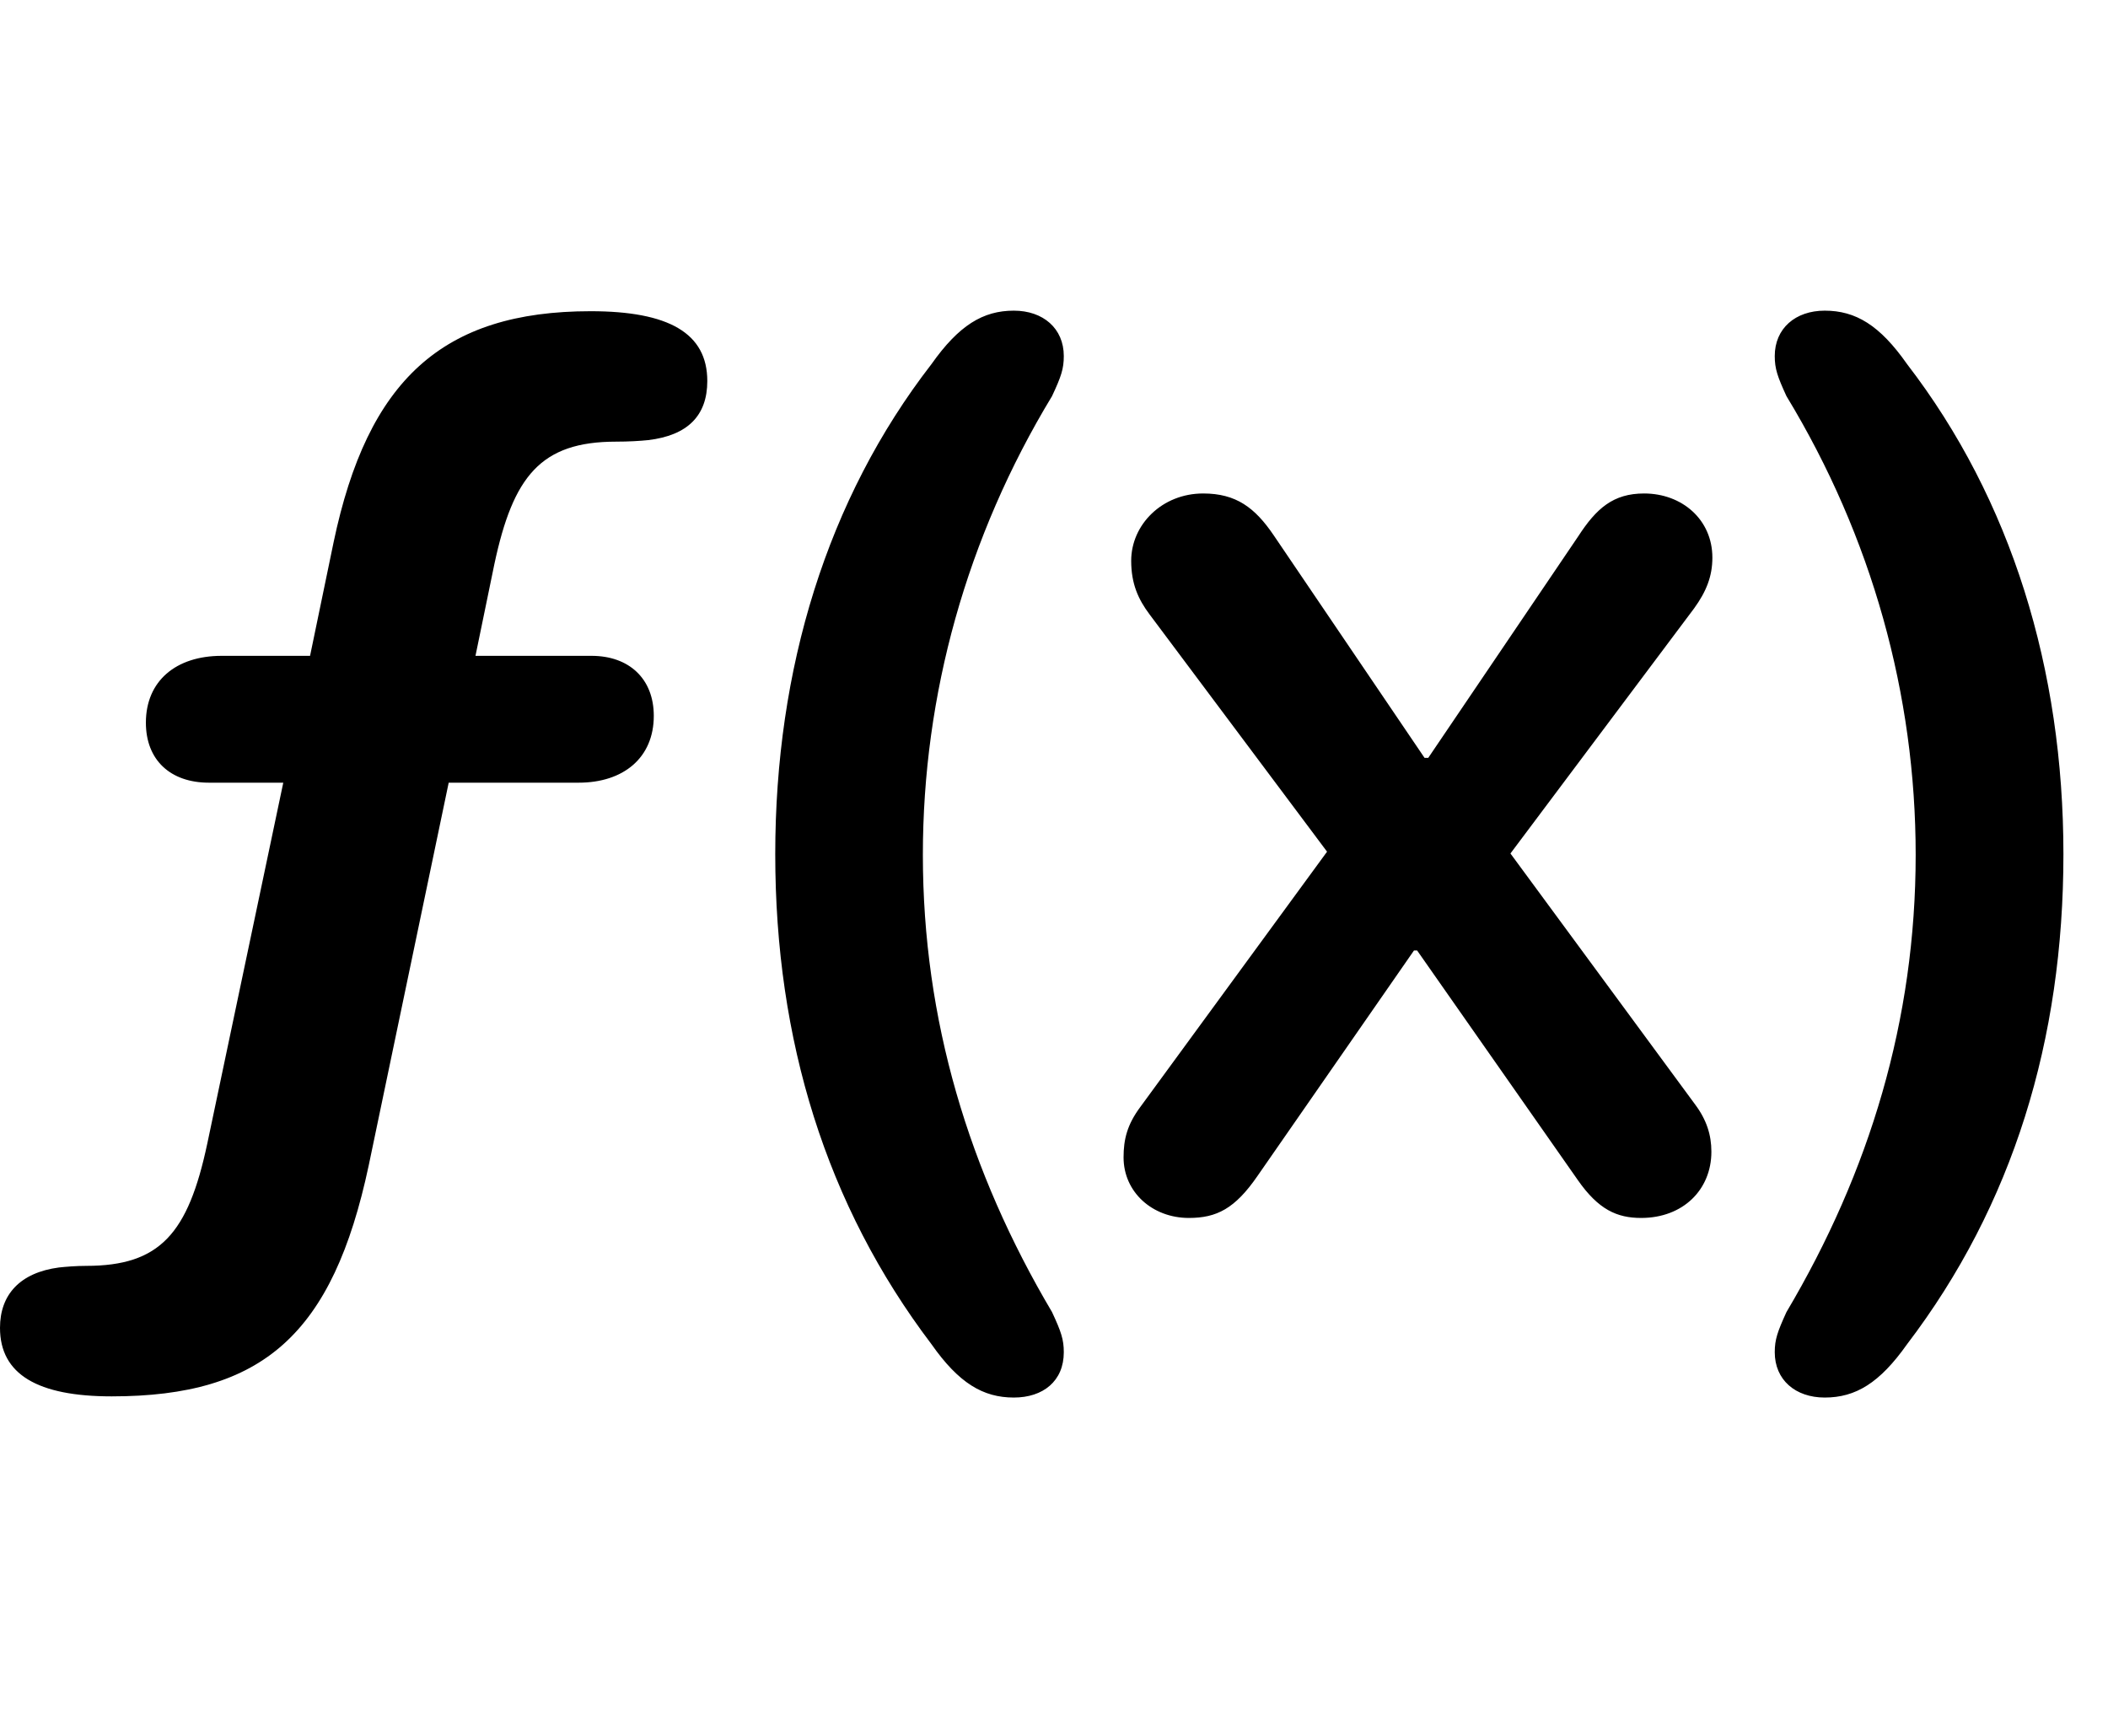 <svg width="34" height="28" viewBox="0 0 34 28" fill="none" xmlns="http://www.w3.org/2000/svg">
<path d="M1.801 22.524C4.242 22.524 5.368 21.52 5.947 18.799L7.237 12.625H9.333C10.057 12.625 10.545 12.222 10.545 11.547C10.545 10.947 10.145 10.579 9.541 10.579H7.669L7.974 9.098C8.276 7.685 8.719 7.124 9.936 7.124C10.136 7.124 10.321 7.113 10.456 7.099C11.089 7.023 11.408 6.707 11.408 6.146C11.408 5.374 10.787 5.02 9.527 5.02C7.135 5.02 5.929 6.133 5.381 8.745L5.001 10.579H3.575C2.837 10.579 2.353 10.985 2.353 11.657C2.353 12.26 2.749 12.625 3.369 12.625H4.569L3.343 18.448C3.034 19.899 2.581 20.419 1.39 20.419C1.228 20.419 1.064 20.433 0.95 20.445C0.325 20.528 0 20.88 0 21.419C0 22.17 0.609 22.524 1.801 22.524ZM16.352 22.543C16.824 22.543 17.158 22.278 17.158 21.812C17.158 21.607 17.116 21.482 16.968 21.164C15.627 18.9 14.885 16.45 14.885 13.789C14.885 11.209 15.589 8.665 16.968 6.39C17.116 6.074 17.158 5.949 17.158 5.743C17.158 5.297 16.824 5.011 16.352 5.011C15.855 5.011 15.466 5.247 15.024 5.873C13.336 8.054 12.504 10.793 12.504 13.779C12.504 16.773 13.323 19.44 15.024 21.683C15.464 22.31 15.855 22.543 16.352 22.543ZM19.175 19.646C19.624 19.646 19.919 19.496 20.282 18.969L22.806 15.332H22.857L25.448 19.034C25.781 19.512 26.081 19.646 26.47 19.646C27.147 19.646 27.603 19.189 27.603 18.578C27.603 18.306 27.525 18.062 27.341 17.816L24.362 13.767L27.326 9.811C27.52 9.542 27.619 9.298 27.619 8.995C27.619 8.379 27.127 7.96 26.518 7.96C26.02 7.96 25.748 8.2 25.456 8.65L23.036 12.225H22.977L20.546 8.638C20.241 8.187 19.936 7.96 19.406 7.96C18.742 7.96 18.245 8.463 18.245 9.046C18.245 9.419 18.361 9.67 18.541 9.91L21.404 13.738L18.395 17.852C18.18 18.14 18.122 18.378 18.122 18.669C18.122 19.229 18.586 19.646 19.175 19.646ZM29.431 22.543C29.93 22.543 30.317 22.308 30.759 21.683C32.466 19.442 33.281 16.773 33.281 13.779C33.281 10.793 32.44 8.058 30.759 5.873C30.319 5.245 29.93 5.011 29.431 5.011C28.959 5.011 28.625 5.297 28.625 5.743C28.625 5.949 28.669 6.074 28.814 6.39C30.194 8.665 30.898 11.209 30.898 13.789C30.898 16.45 30.156 18.9 28.814 21.164C28.669 21.482 28.625 21.607 28.625 21.812C28.625 22.259 28.959 22.543 29.431 22.543Z" fill="black"/>
</svg>
